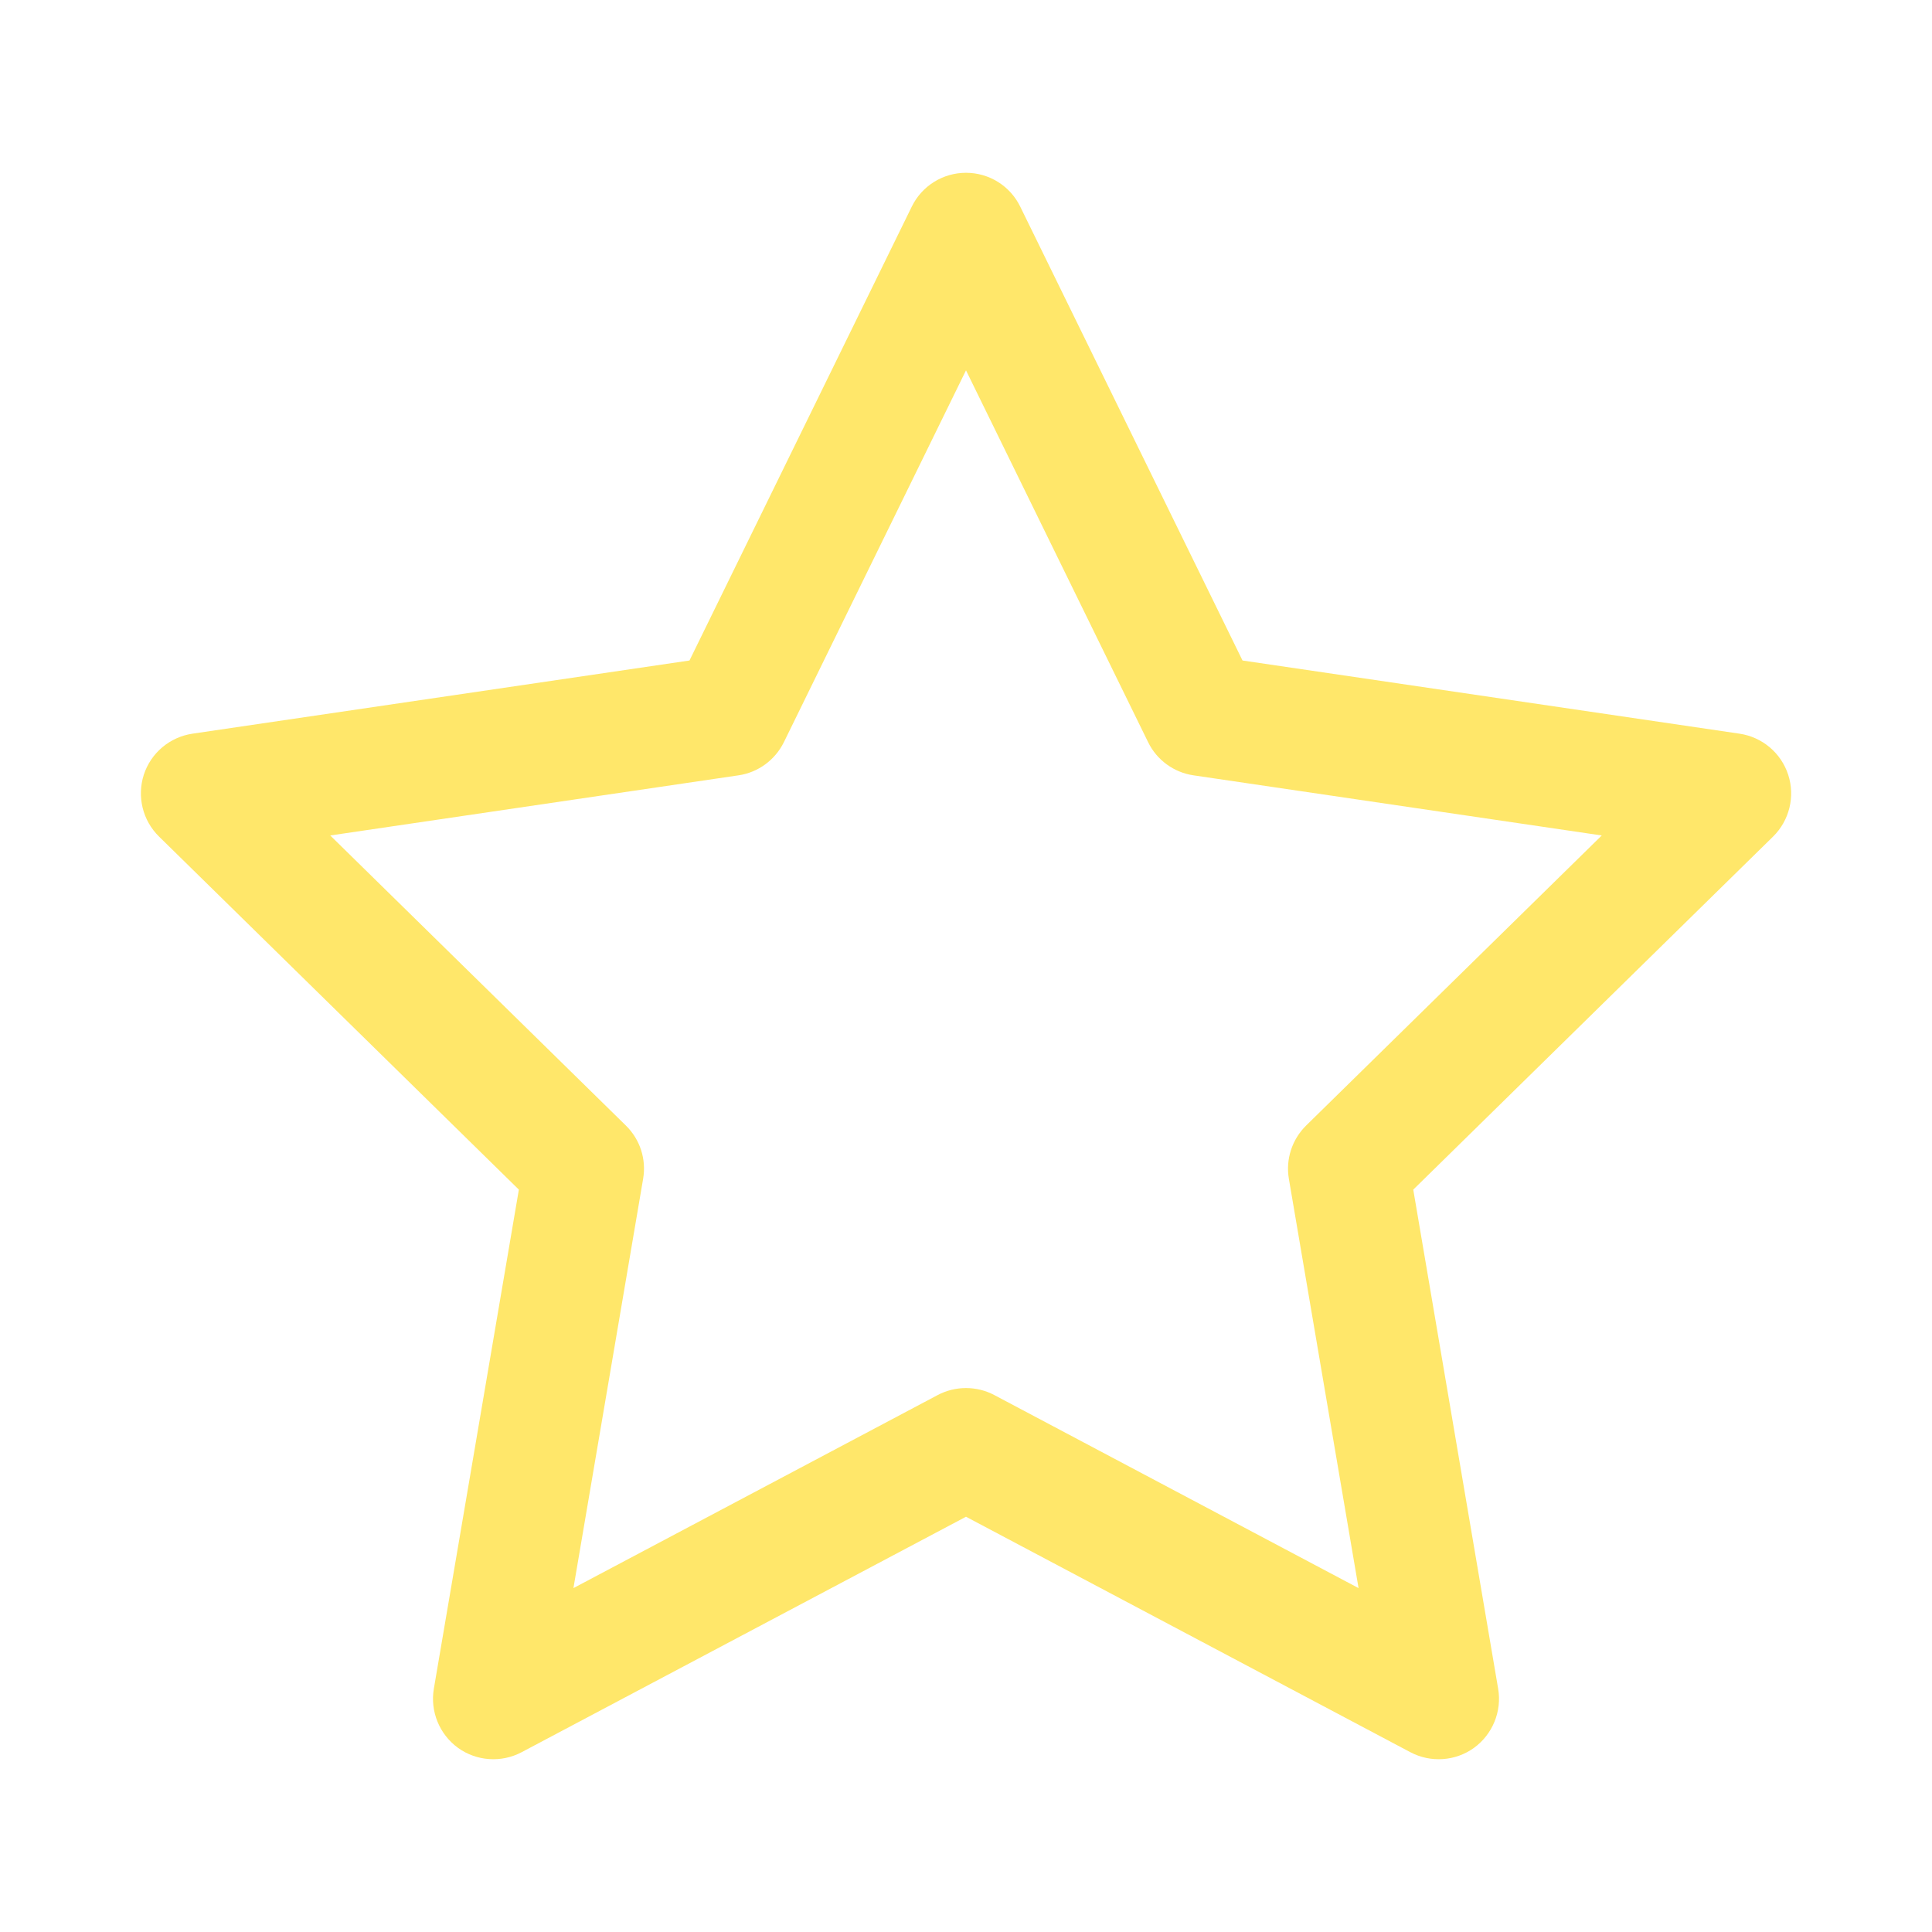 <svg width="16" height="16" viewBox="0 0 16 16" fill="none" xmlns="http://www.w3.org/2000/svg">
    <path fill-rule="evenodd" clip-rule="evenodd" d="M8 1.431C8.191 1.431 8.365 1.539 8.449 1.711L10.29 5.47L14.406 6.076C14.594 6.104 14.75 6.235 14.809 6.416C14.868 6.596 14.819 6.795 14.684 6.928L11.704 9.852L12.407 13.985C12.439 14.173 12.361 14.363 12.207 14.475C12.053 14.586 11.848 14.6 11.68 14.511L8 12.561L4.32 14.511C4.152 14.6 3.947 14.586 3.793 14.475C3.639 14.363 3.561 14.173 3.593 13.985L4.297 9.852L1.317 6.928C1.181 6.795 1.133 6.596 1.191 6.416C1.25 6.235 1.406 6.104 1.594 6.076L5.71 5.47L7.551 1.711C7.635 1.539 7.809 1.431 8 1.431ZM8 3.067L6.492 6.146C6.419 6.294 6.279 6.397 6.116 6.421L2.735 6.919L5.184 9.322C5.301 9.437 5.354 9.601 5.326 9.763L4.749 13.152L7.766 11.553C7.912 11.476 8.088 11.476 8.234 11.553L11.251 13.152L10.674 9.763C10.646 9.601 10.7 9.437 10.816 9.322L13.265 6.919L9.884 6.421C9.721 6.397 9.58 6.294 9.508 6.146L8 3.067Z" fill="#FFE76A"/>
</svg>